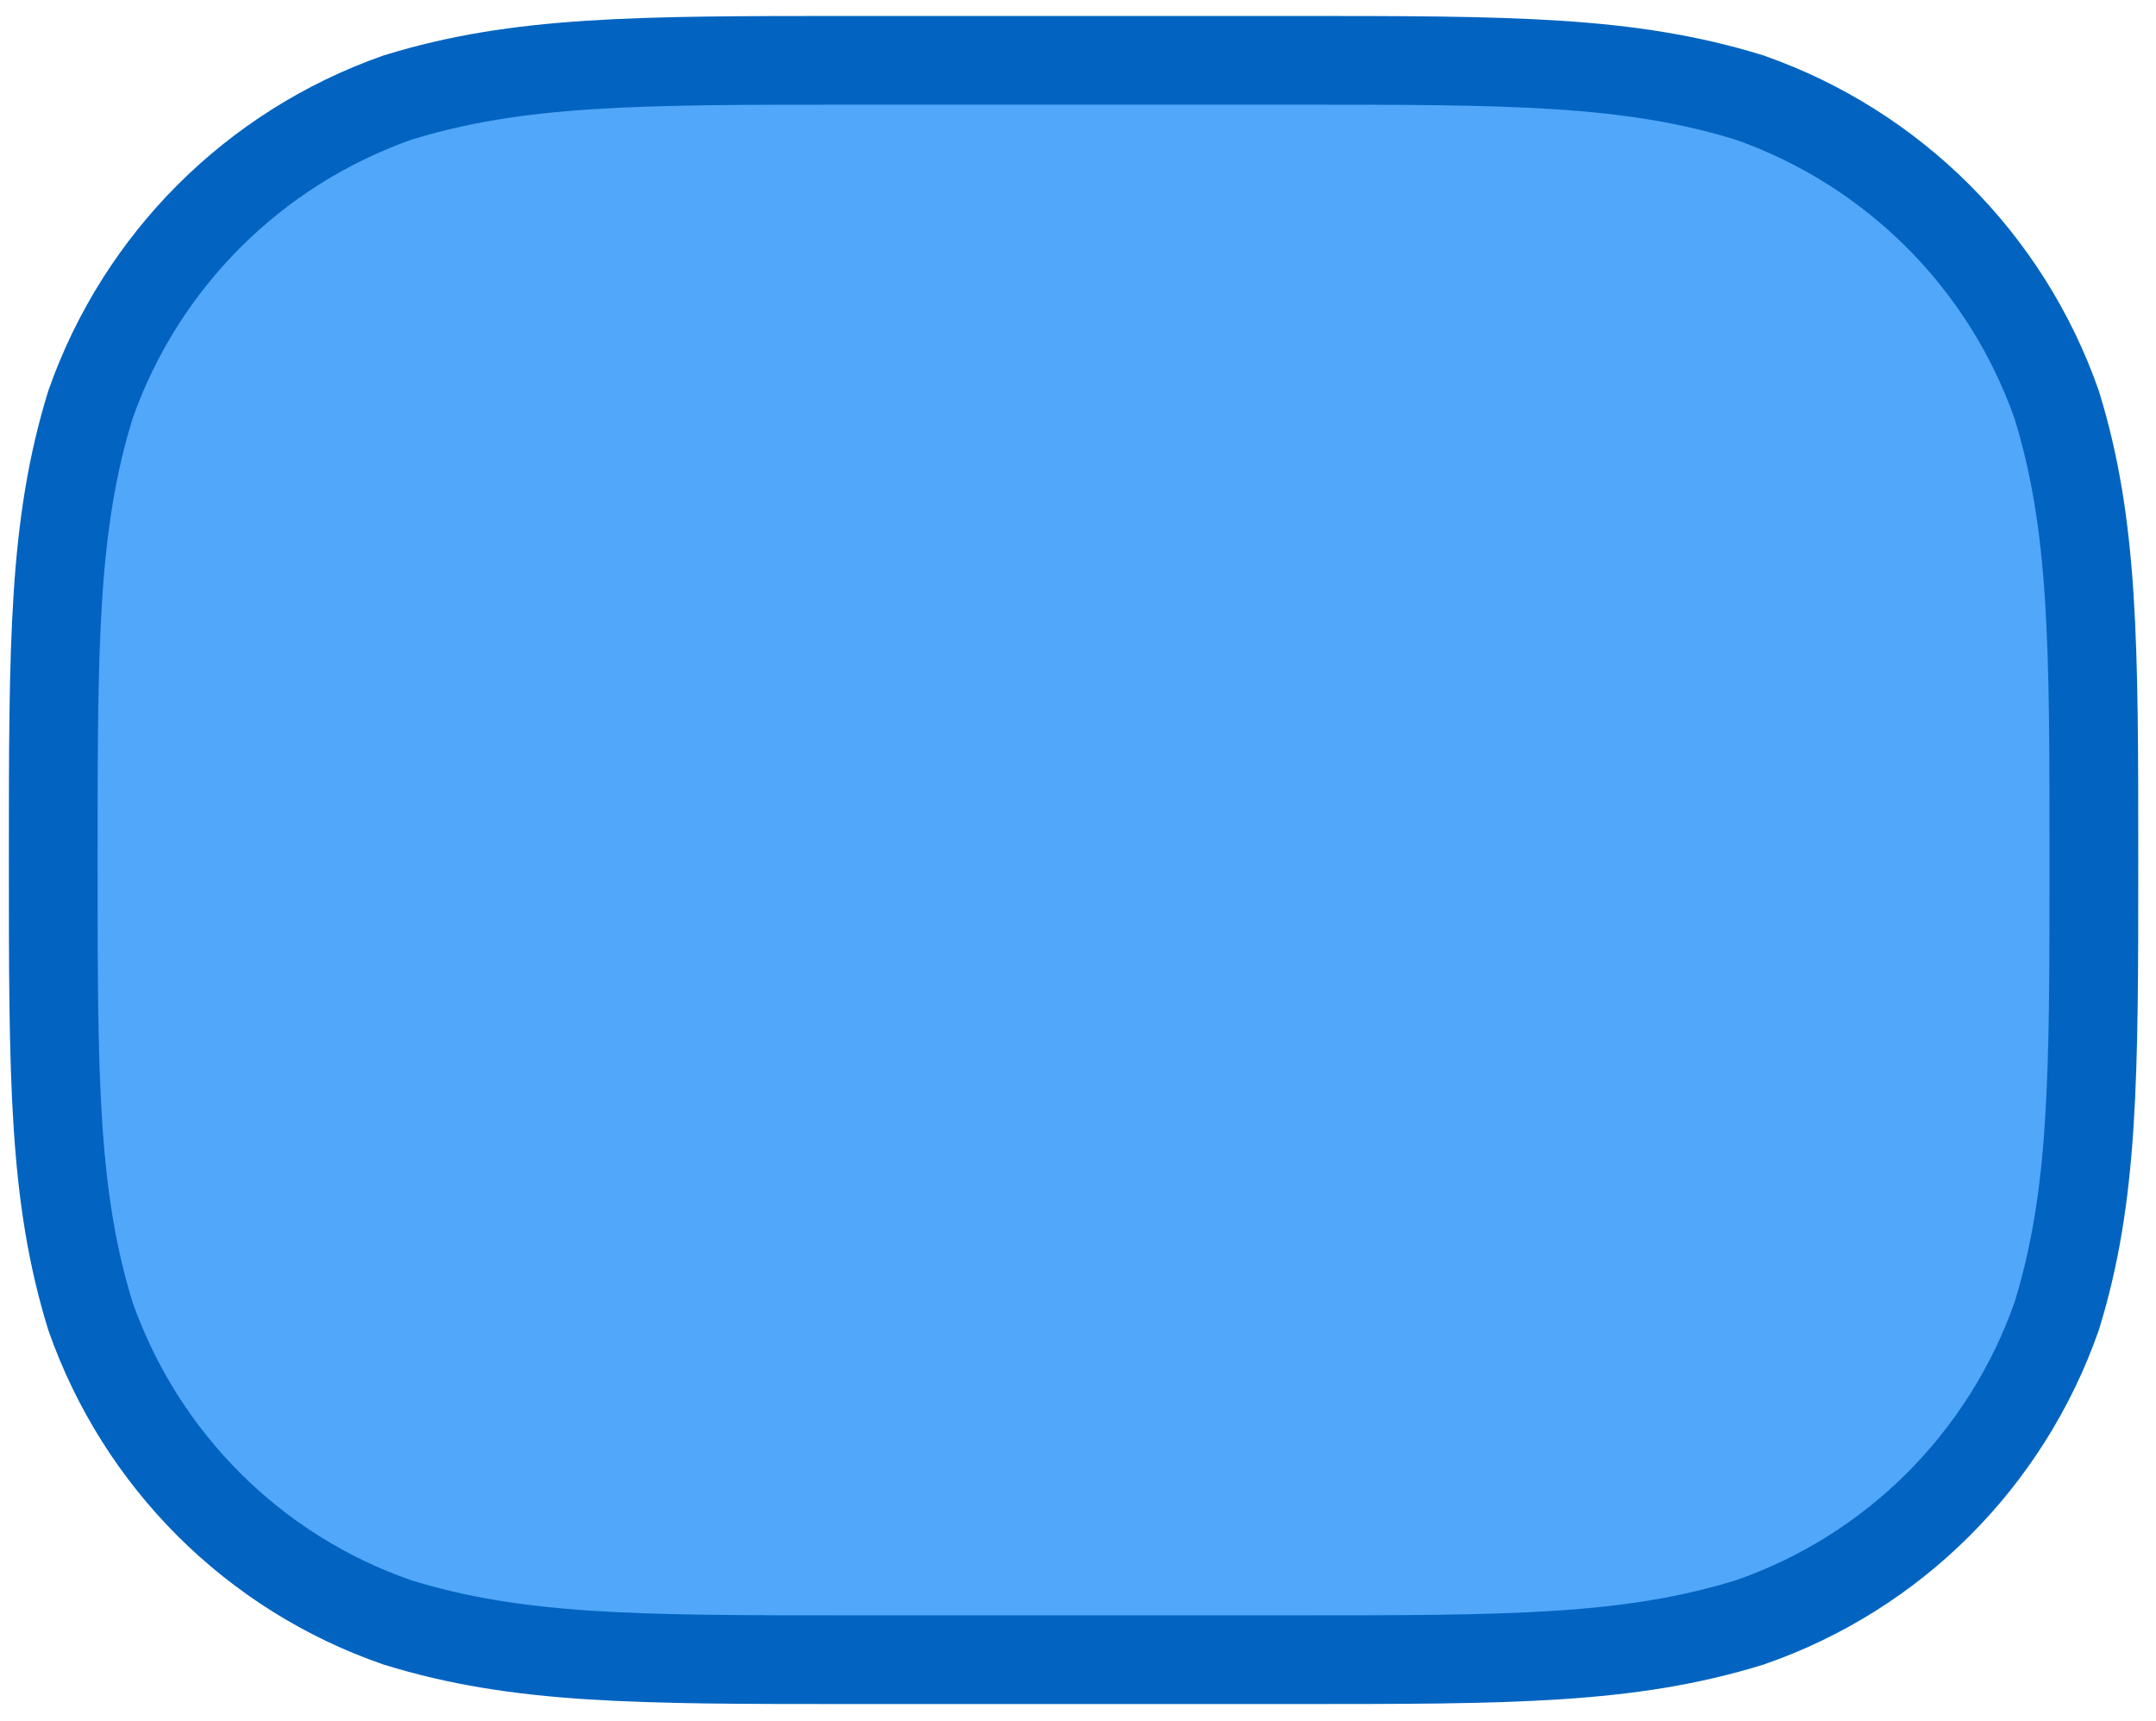 <?xml version="1.0" encoding="UTF-8" standalone="no"?><svg xmlns="http://www.w3.org/2000/svg" xmlns:xlink="http://www.w3.org/1999/xlink" clip-rule="evenodd" stroke-miterlimit="4.00" viewBox="0 0 243 194"><desc>SVG generated by Keynote</desc><defs></defs><g transform="matrix(1.00, 0.00, -0.00, -1.00, 0.0, 194.0)"><path d="M 96.2 187.2 L 145.8 187.2 C 170.2 187.2 183.6 187.2 197.2 182.9 C 213.4 177.3 226.1 164.6 231.8 148.4 C 236.0 134.8 236.0 121.4 236.0 97.0 C 236.0 72.6 236.0 59.2 231.8 45.6 C 226.1 29.4 213.4 16.7 197.2 11.1 C 183.6 6.8 170.2 6.8 145.8 6.8 L 96.2 6.8 C 71.8 6.8 58.4 6.8 44.8 11.1 C 28.6 16.7 15.9 29.4 10.2 45.6 C 6.0 59.2 6.0 72.6 6.0 97.0 C 6.0 121.4 6.0 134.8 10.2 148.4 C 15.9 164.6 28.6 177.3 44.8 182.9 C 58.4 187.2 71.8 187.2 96.2 187.2 Z M 96.2 187.2 " fill="#51A7F9"></path><path d="M 90.2 0.0 L 139.8 0.0 C 164.2 0.0 177.6 0.0 191.2 4.2 C 207.4 9.9 220.1 22.6 225.8 38.8 C 230.0 52.4 230.0 65.8 230.0 90.2 C 230.0 114.6 230.0 128.0 225.8 141.6 C 220.1 157.8 207.4 170.5 191.2 176.1 C 177.6 180.3 164.2 180.3 139.8 180.3 L 90.2 180.3 C 65.8 180.3 52.4 180.3 38.8 176.1 C 22.6 170.5 9.9 157.8 4.2 141.6 C 0.0 128.0 0.0 114.6 0.0 90.2 C 0.0 65.8 0.0 52.4 4.2 38.8 C 9.9 22.6 22.6 9.9 38.8 4.2 C 52.4 0.0 65.8 0.0 90.2 0.0 Z M 90.2 0.0 " fill="none" stroke="#0264C0" stroke-width="10.00" transform="matrix(1.00, 0.00, 0.00, -1.00, 6.0, 187.2)"></path></g></svg>